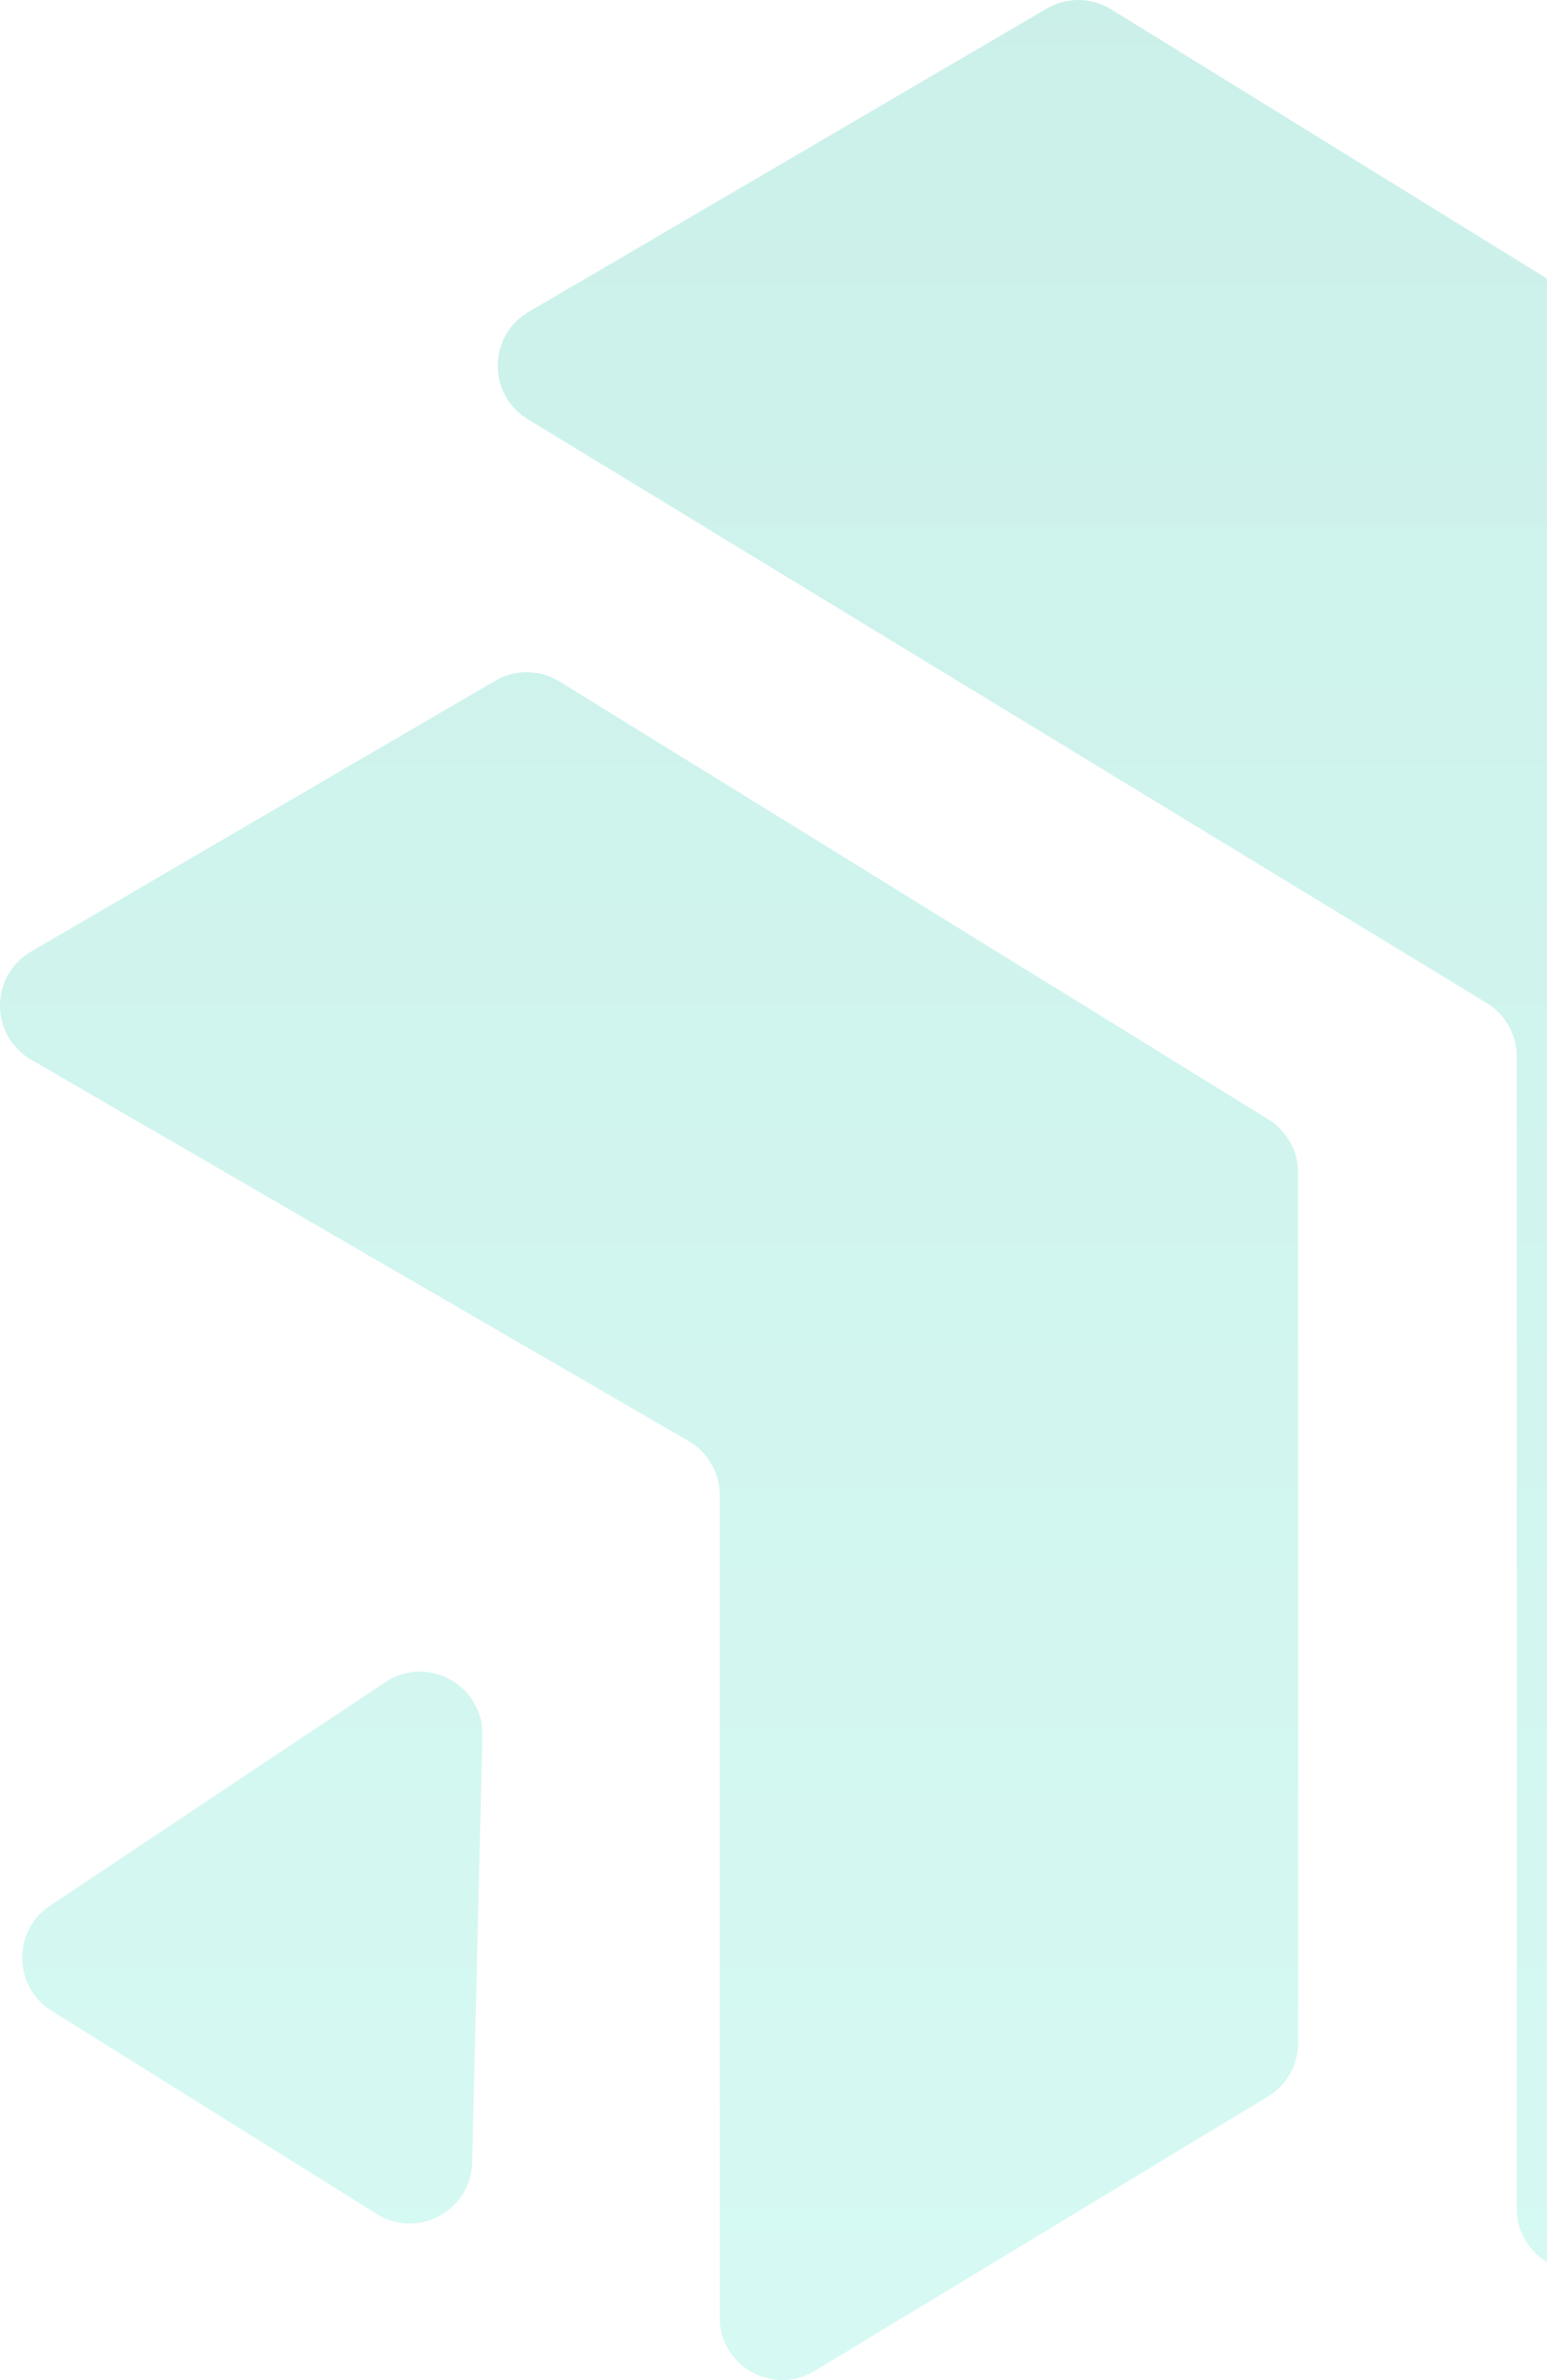 <svg width="78" height="120" viewBox="0 0 78 120" fill="none" xmlns="http://www.w3.org/2000/svg">
<path d="M18.986 111.621L2.599 101.377C0.658 100.164 0.616 97.35 2.521 96.08L19.421 84.812C21.544 83.396 24.381 84.959 24.321 87.51L23.809 109.023C23.75 111.465 21.058 112.916 18.986 111.621Z" fill="url(#paint0_linear_19_4039)" fill-opacity="0.22"/>
<path d="M52.776 0.432L26.658 15.723C24.599 16.929 24.573 19.896 26.611 21.137L74.964 50.575C75.904 51.147 76.477 52.168 76.477 53.268V111.35C76.477 113.8 79.15 115.314 81.251 114.053L106.47 98.919C107.419 98.35 108 97.323 108 96.216V34.337C108 33.245 107.434 32.229 106.504 31.655L56.025 0.47C55.032 -0.143 53.782 -0.157 52.776 0.432Z" fill="url(#paint1_linear_19_4039)" fill-opacity="0.22"/>
<path d="M24.972 34.321L1.564 47.977C-0.524 49.195 -0.521 52.214 1.571 53.428L34.715 72.655C35.687 73.219 36.286 74.258 36.286 75.382V116.842C36.286 119.298 38.969 120.811 41.07 119.54L63.929 105.703C64.873 105.132 65.45 104.109 65.45 103.006V59.121C65.45 58.028 64.883 57.013 63.954 56.439L28.217 34.362C27.226 33.75 25.978 33.734 24.972 34.321Z" fill="url(#paint2_linear_19_4039)" fill-opacity="0.22"/>
<defs>
<linearGradient id="paint0_linear_19_4039" x1="54" y1="0" x2="54" y2="120" gradientUnits="userSpaceOnUse">
<stop stop-color="#14BA9C"/>
<stop offset="1" stop-color="#45E6C9"/>
</linearGradient>
<linearGradient id="paint1_linear_19_4039" x1="54" y1="0" x2="54" y2="120" gradientUnits="userSpaceOnUse">
<stop stop-color="#14BA9C"/>
<stop offset="1" stop-color="#45E6C9"/>
</linearGradient>
<linearGradient id="paint2_linear_19_4039" x1="54" y1="0" x2="54" y2="120" gradientUnits="userSpaceOnUse">
<stop stop-color="#14BA9C"/>
<stop offset="1" stop-color="#45E6C9"/>
</linearGradient>
</defs>
</svg>
